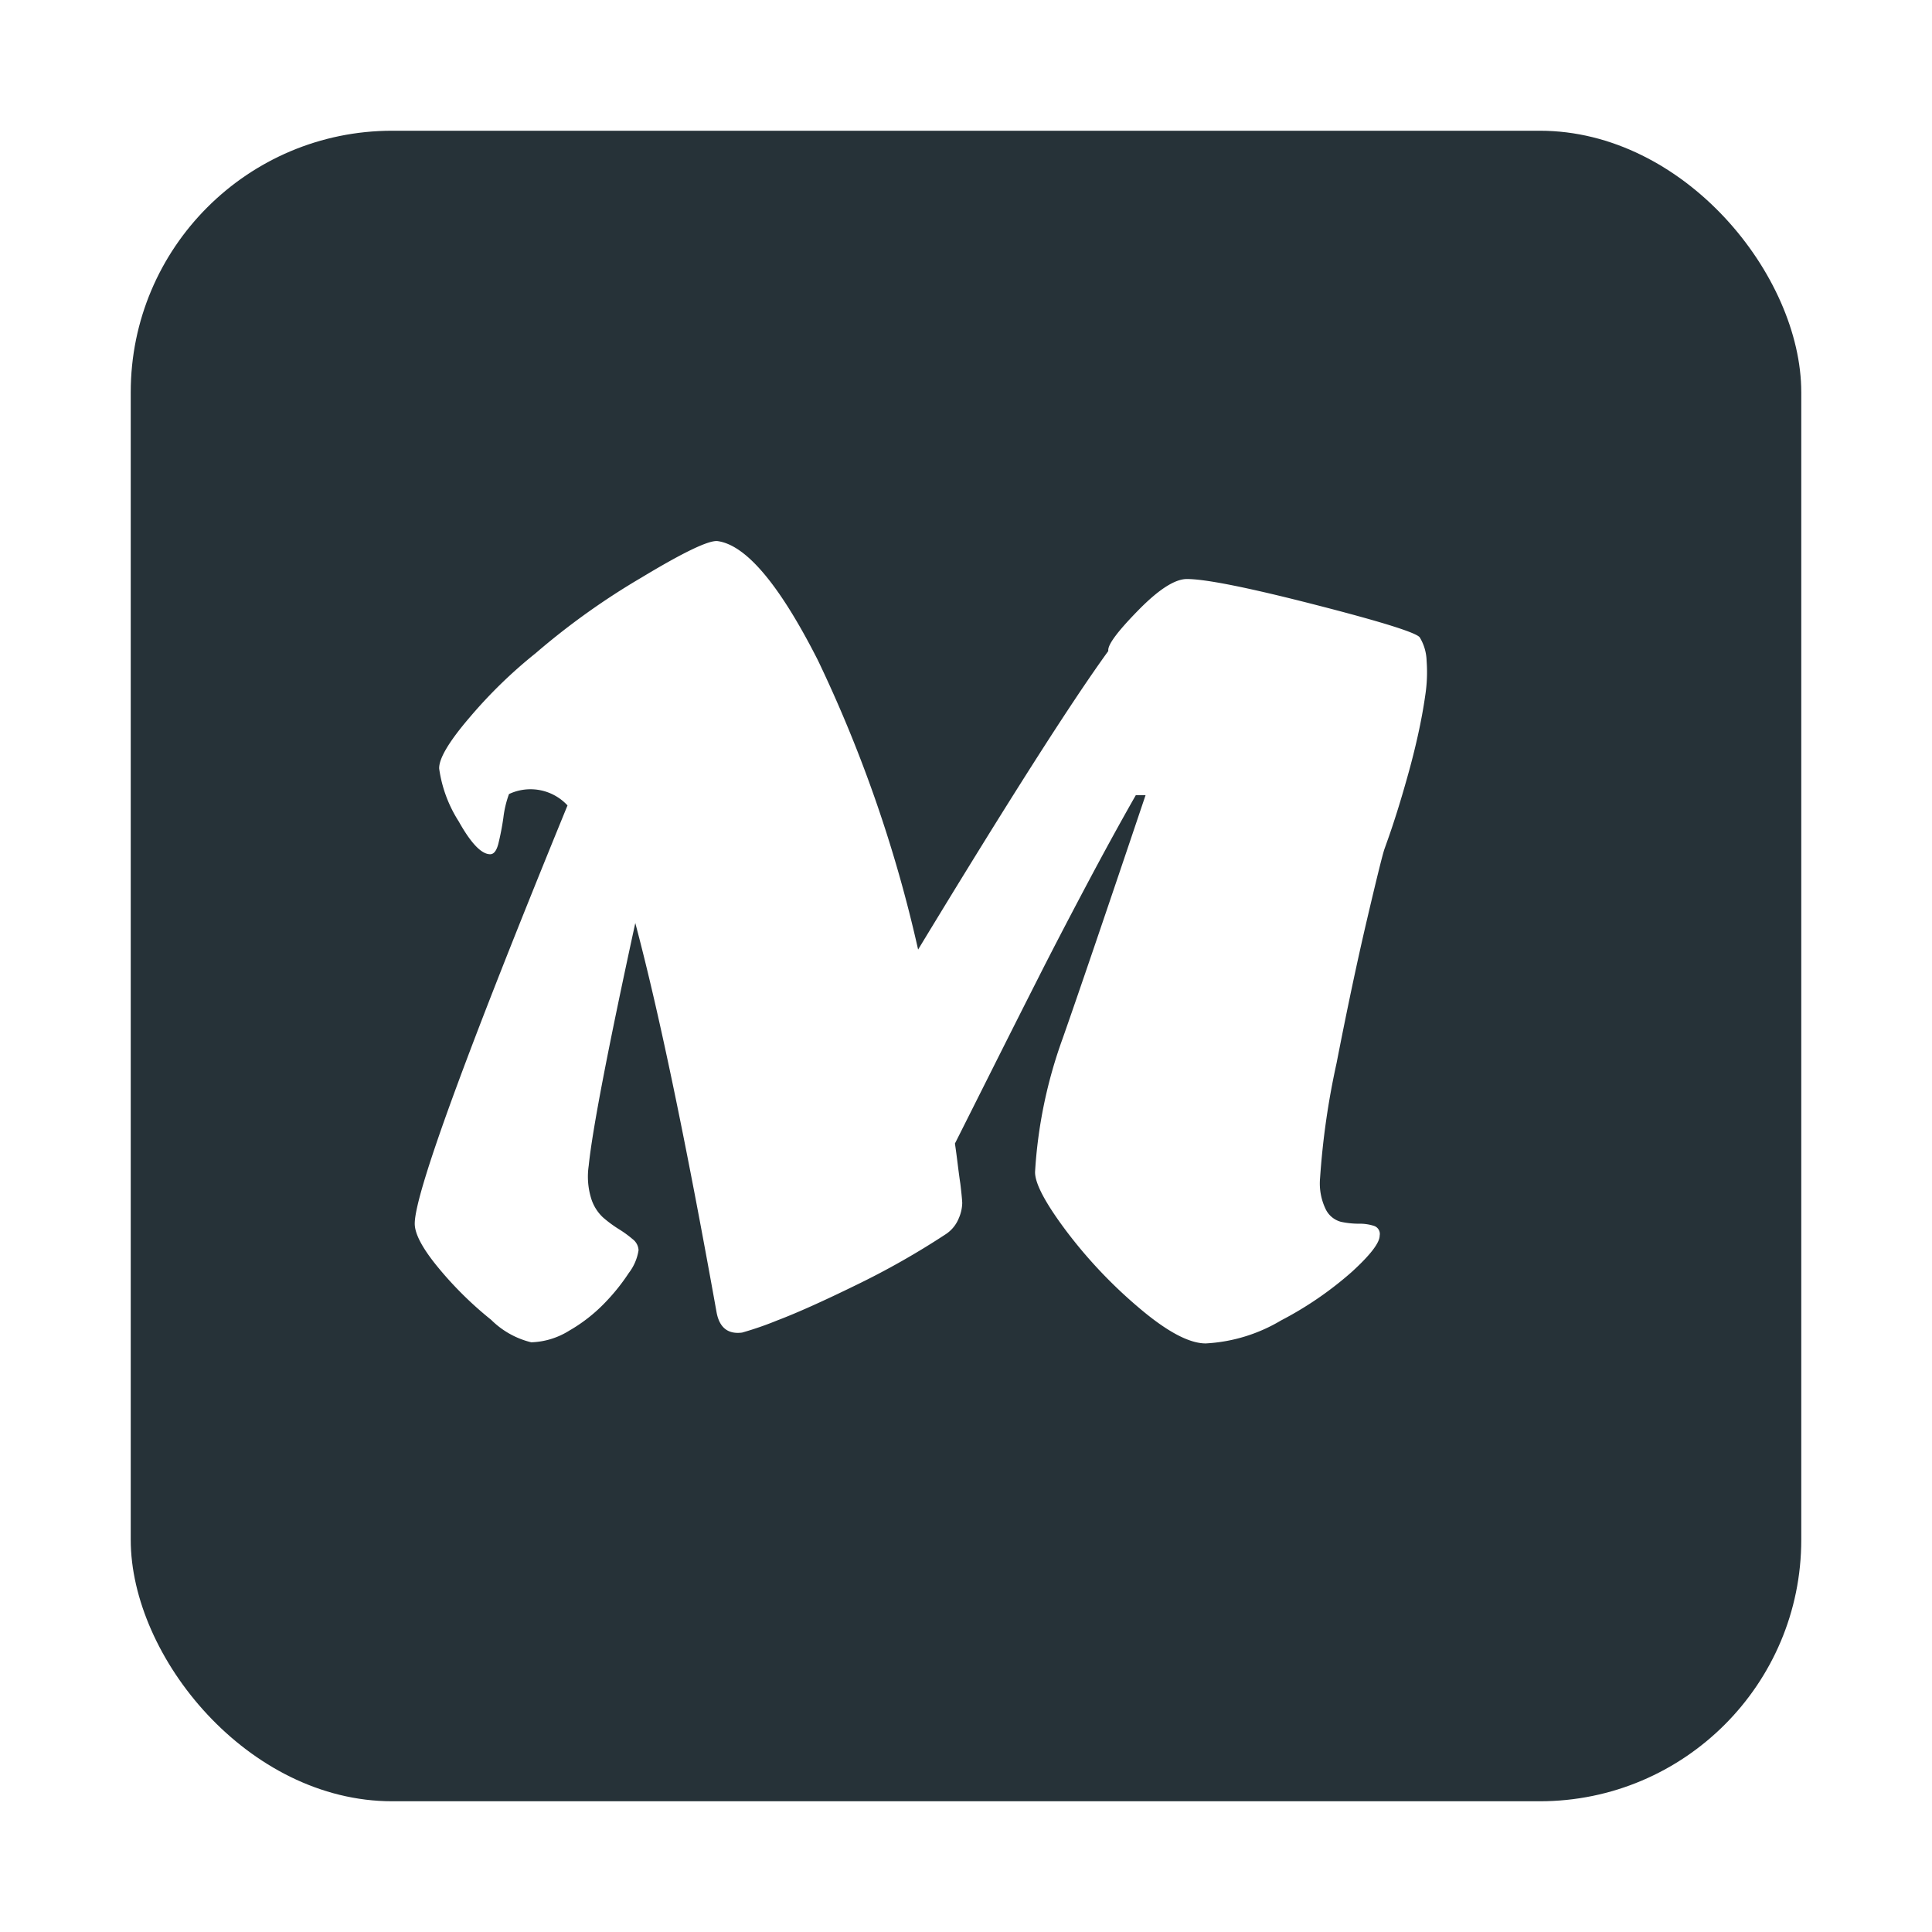 <svg xmlns="http://www.w3.org/2000/svg" xmlns:xlink="http://www.w3.org/1999/xlink" width="133" height="133" viewBox="0 0 133 133"><defs><filter id="a" x="0" y="0" width="133" height="133" filterUnits="userSpaceOnUse"><feOffset dx="3" dy="3" input="SourceAlpha"/><feGaussianBlur stdDeviation="3" result="b"/><feFlood flood-opacity="0.161"/><feComposite operator="in" in2="b"/><feComposite in="SourceGraphic"/></filter></defs><g transform="translate(-3906 -2500)"><g transform="matrix(1, 0, 0, 1, 3906, 2500)" filter="url(#a)"><rect width="115" height="115" rx="18" transform="translate(6 6)" fill="#263238"/></g><path d="M67.309-7.017q-.186.522-1.193,4.811T64.008,7.733a53.388,53.388,0,0,0-1.137,7.925,4.078,4.078,0,0,0,.392,2.144,1.637,1.637,0,0,0,1.044.858,5.916,5.916,0,0,0,1.231.131,3.2,3.2,0,0,1,1.044.149.584.584,0,0,1,.392.671q0,.746-1.921,2.5a24.23,24.23,0,0,1-4.867,3.338A11.271,11.271,0,0,1,55,27.032q-1.716,0-4.606-2.461a32.736,32.736,0,0,1-5.035-5.333q-2.144-2.872-2.107-4.028a32.537,32.537,0,0,1,1.9-9.174q1.6-4.55,5.706-16.745h-.671q-1.6,2.8-3.543,6.471T43.422,1.971q-1.287,2.536-3.226,6.4t-2.461,4.9q.075.485.186,1.38t.186,1.38q.112.932.131,1.324A2.784,2.784,0,0,1,38,18.417a2.369,2.369,0,0,1-.932,1.119,54.542,54.542,0,0,1-6.154,3.487q-3.394,1.66-5.408,2.424a22.87,22.87,0,0,1-2.424.839q-1.454.186-1.753-1.38Q18.155,7.192,15.731-1.908,12.9,11.108,12.524,14.8a5.112,5.112,0,0,0,.149,2.182,3,3,0,0,0,.839,1.38,8.649,8.649,0,0,0,1.082.8,7.523,7.523,0,0,1,.951.69,1.013,1.013,0,0,1,.41.765,3.418,3.418,0,0,1-.671,1.566,13.856,13.856,0,0,1-1.7,2.107,10.988,10.988,0,0,1-2.405,1.865,5.226,5.226,0,0,1-2.611.8,5.885,5.885,0,0,1-2.76-1.548,24.816,24.816,0,0,1-3.6-3.543q-1.66-2-1.66-3.077,0-3.1,10.517-28.791a3.474,3.474,0,0,0-4.028-.783A7.156,7.156,0,0,0,6.65-9.162,17.971,17.971,0,0,1,6.3-7.353q-.186.709-.559.709-.9,0-2.163-2.256A9.08,9.08,0,0,1,2.23-12.537q-.037-1.044,2.144-3.58a32.776,32.776,0,0,1,4.494-4.363,49.794,49.794,0,0,1,7.272-5.2Q20.5-28.312,21.4-28.2q2.946.41,6.9,8.2A93.365,93.365,0,0,1,35.2-.081q9.249-15.253,13.09-20.549V-20.7q0-.634,2.088-2.76T53.7-25.59q1.939,0,8.839,1.771t7.2,2.256a3.276,3.276,0,0,1,.466,1.6,10.546,10.546,0,0,1-.093,2.387q-.186,1.305-.5,2.722t-.709,2.816q-.392,1.4-.727,2.461t-.6,1.809Z" transform="translate(3934.003 2565.45)" fill="#fff"/></g></svg>